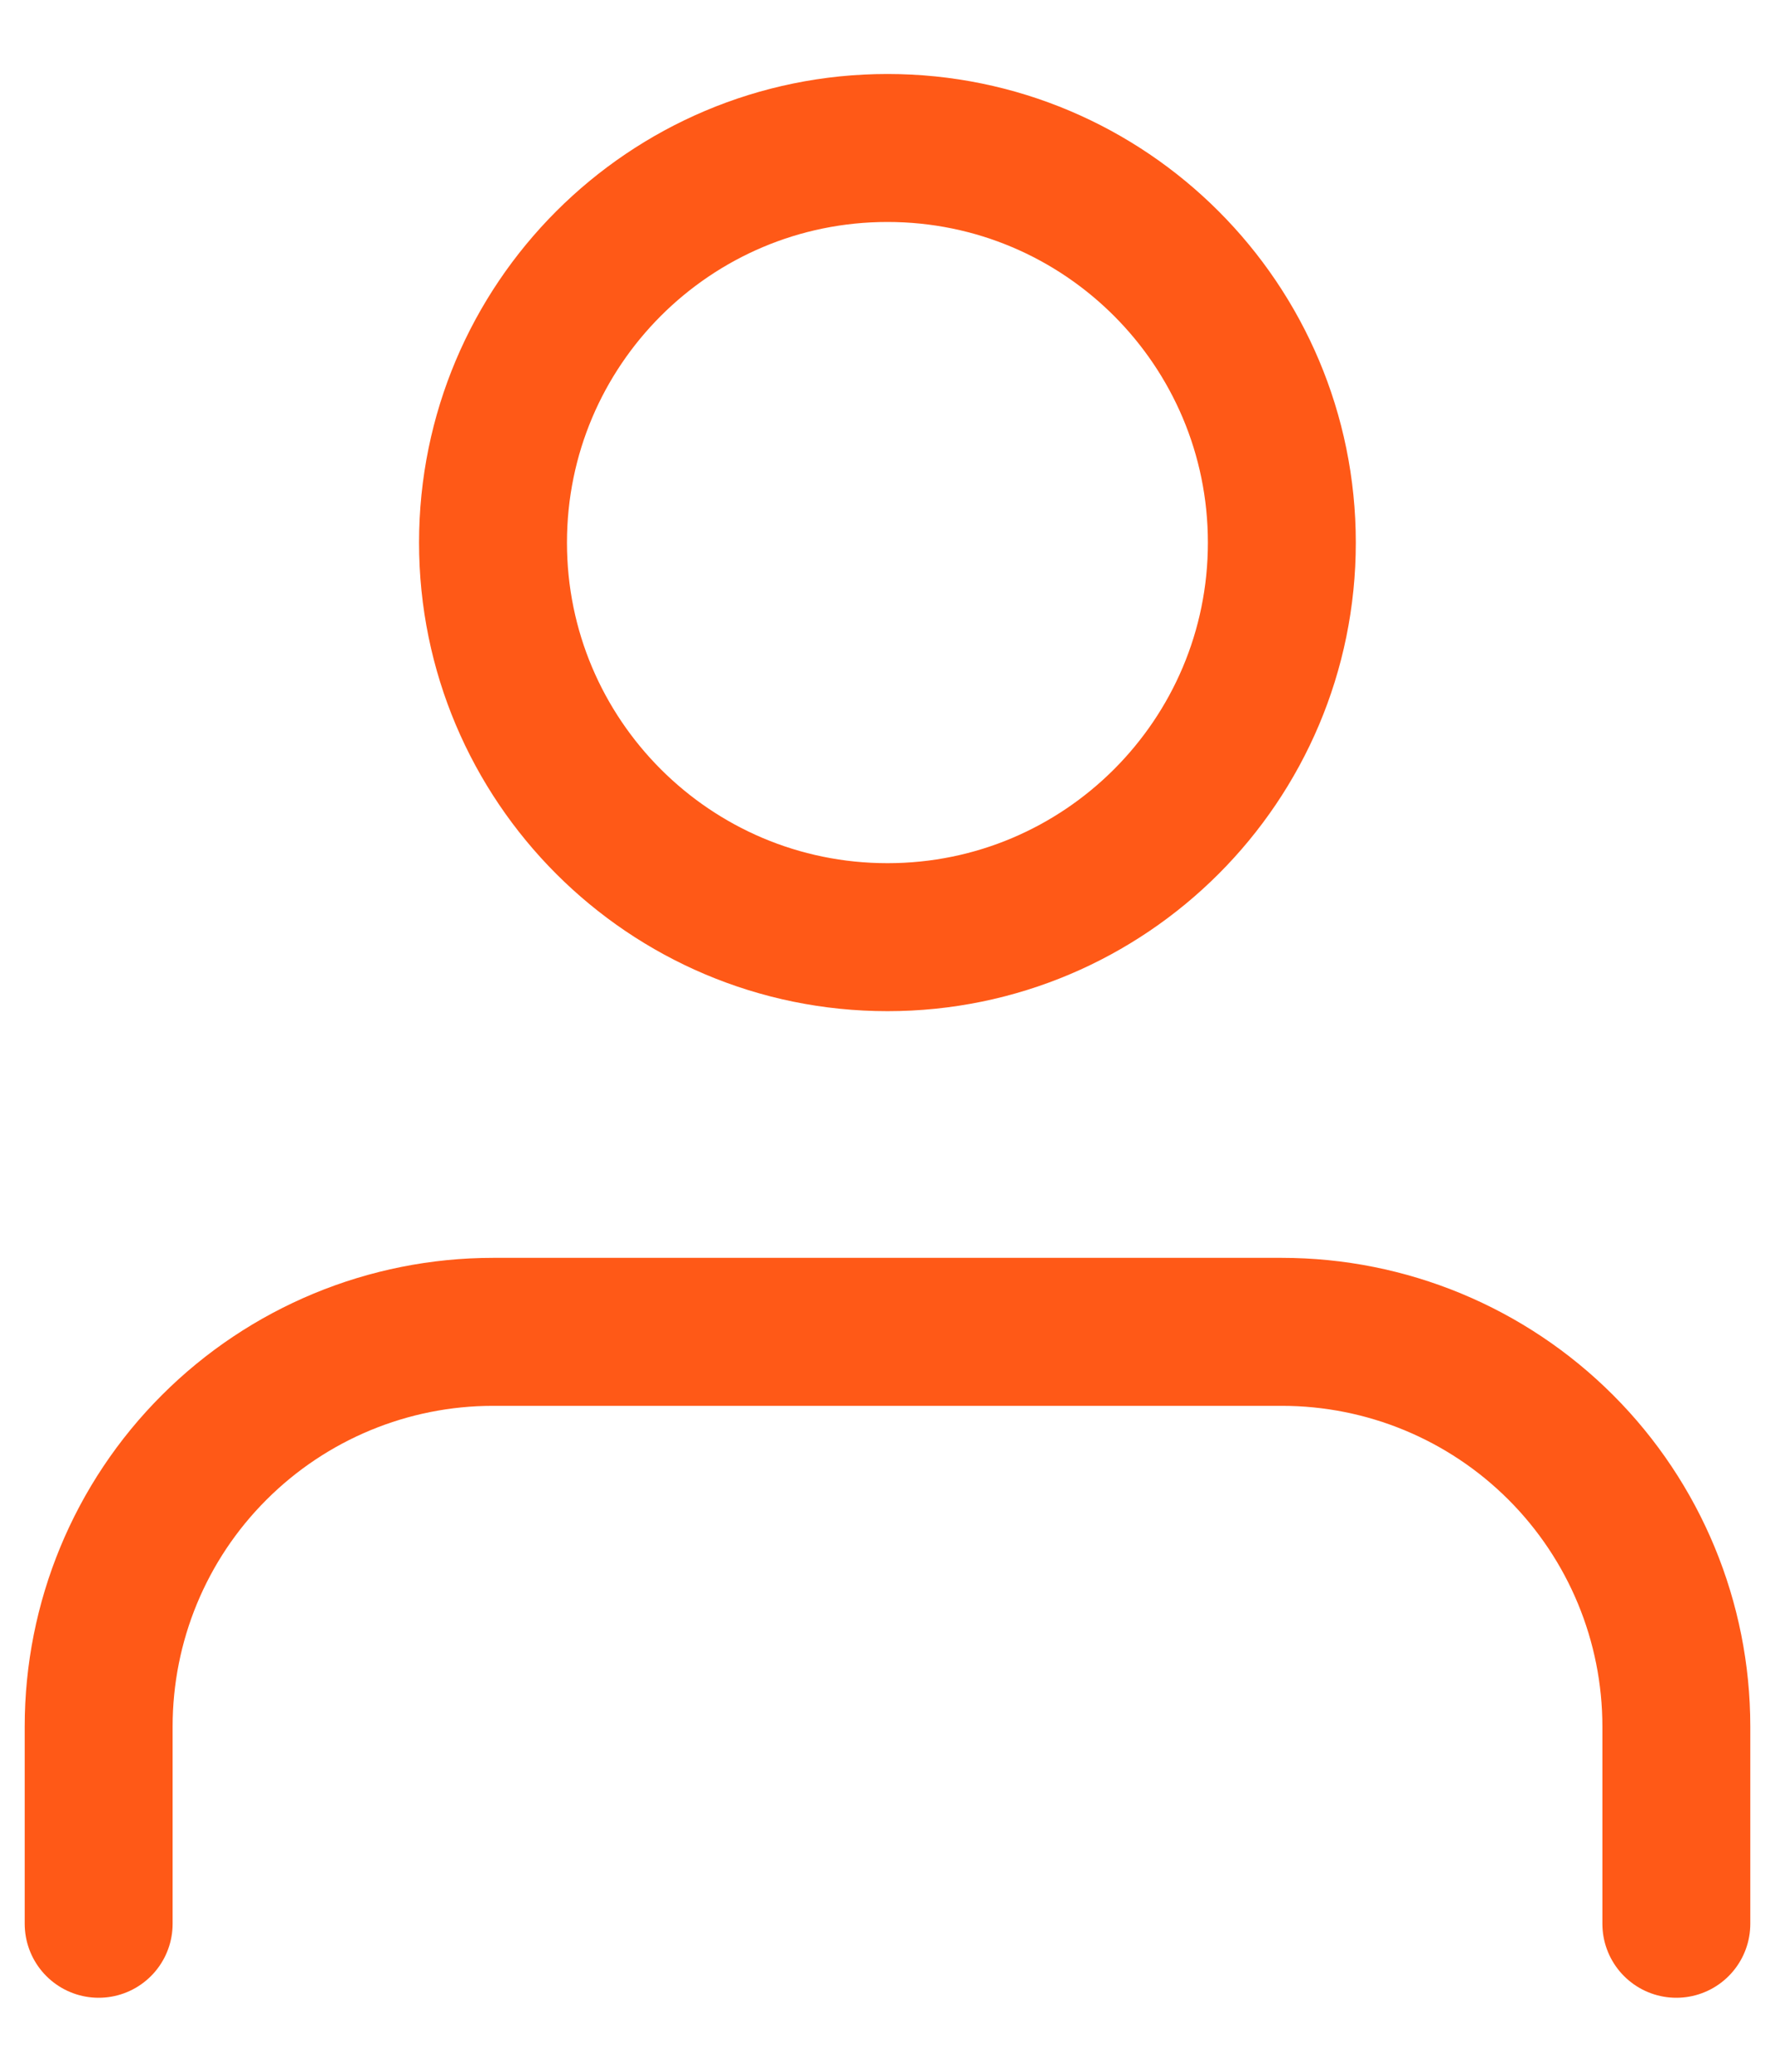 <svg width="12" height="14" viewBox="0 0 12 14" fill="none" xmlns="http://www.w3.org/2000/svg">
<path d="M11.333 13V11.667C11.333 10.959 11.052 10.281 10.552 9.781C10.052 9.281 9.374 9 8.666 9H3.333C2.626 9 1.948 9.281 1.448 9.781C0.947 10.281 0.667 10.959 0.667 11.667V13" stroke="#FF5917" stroke-linecap="round" stroke-linejoin="round"/>
<path d="M6 6.333C7.472 6.333 8.666 5.139 8.666 3.667C8.666 2.194 7.472 1 6 1C4.527 1 3.333 2.194 3.333 3.667C3.333 5.139 4.527 6.333 6 6.333Z" stroke="#FF5917" stroke-linecap="round" stroke-linejoin="round"/>
</svg>
